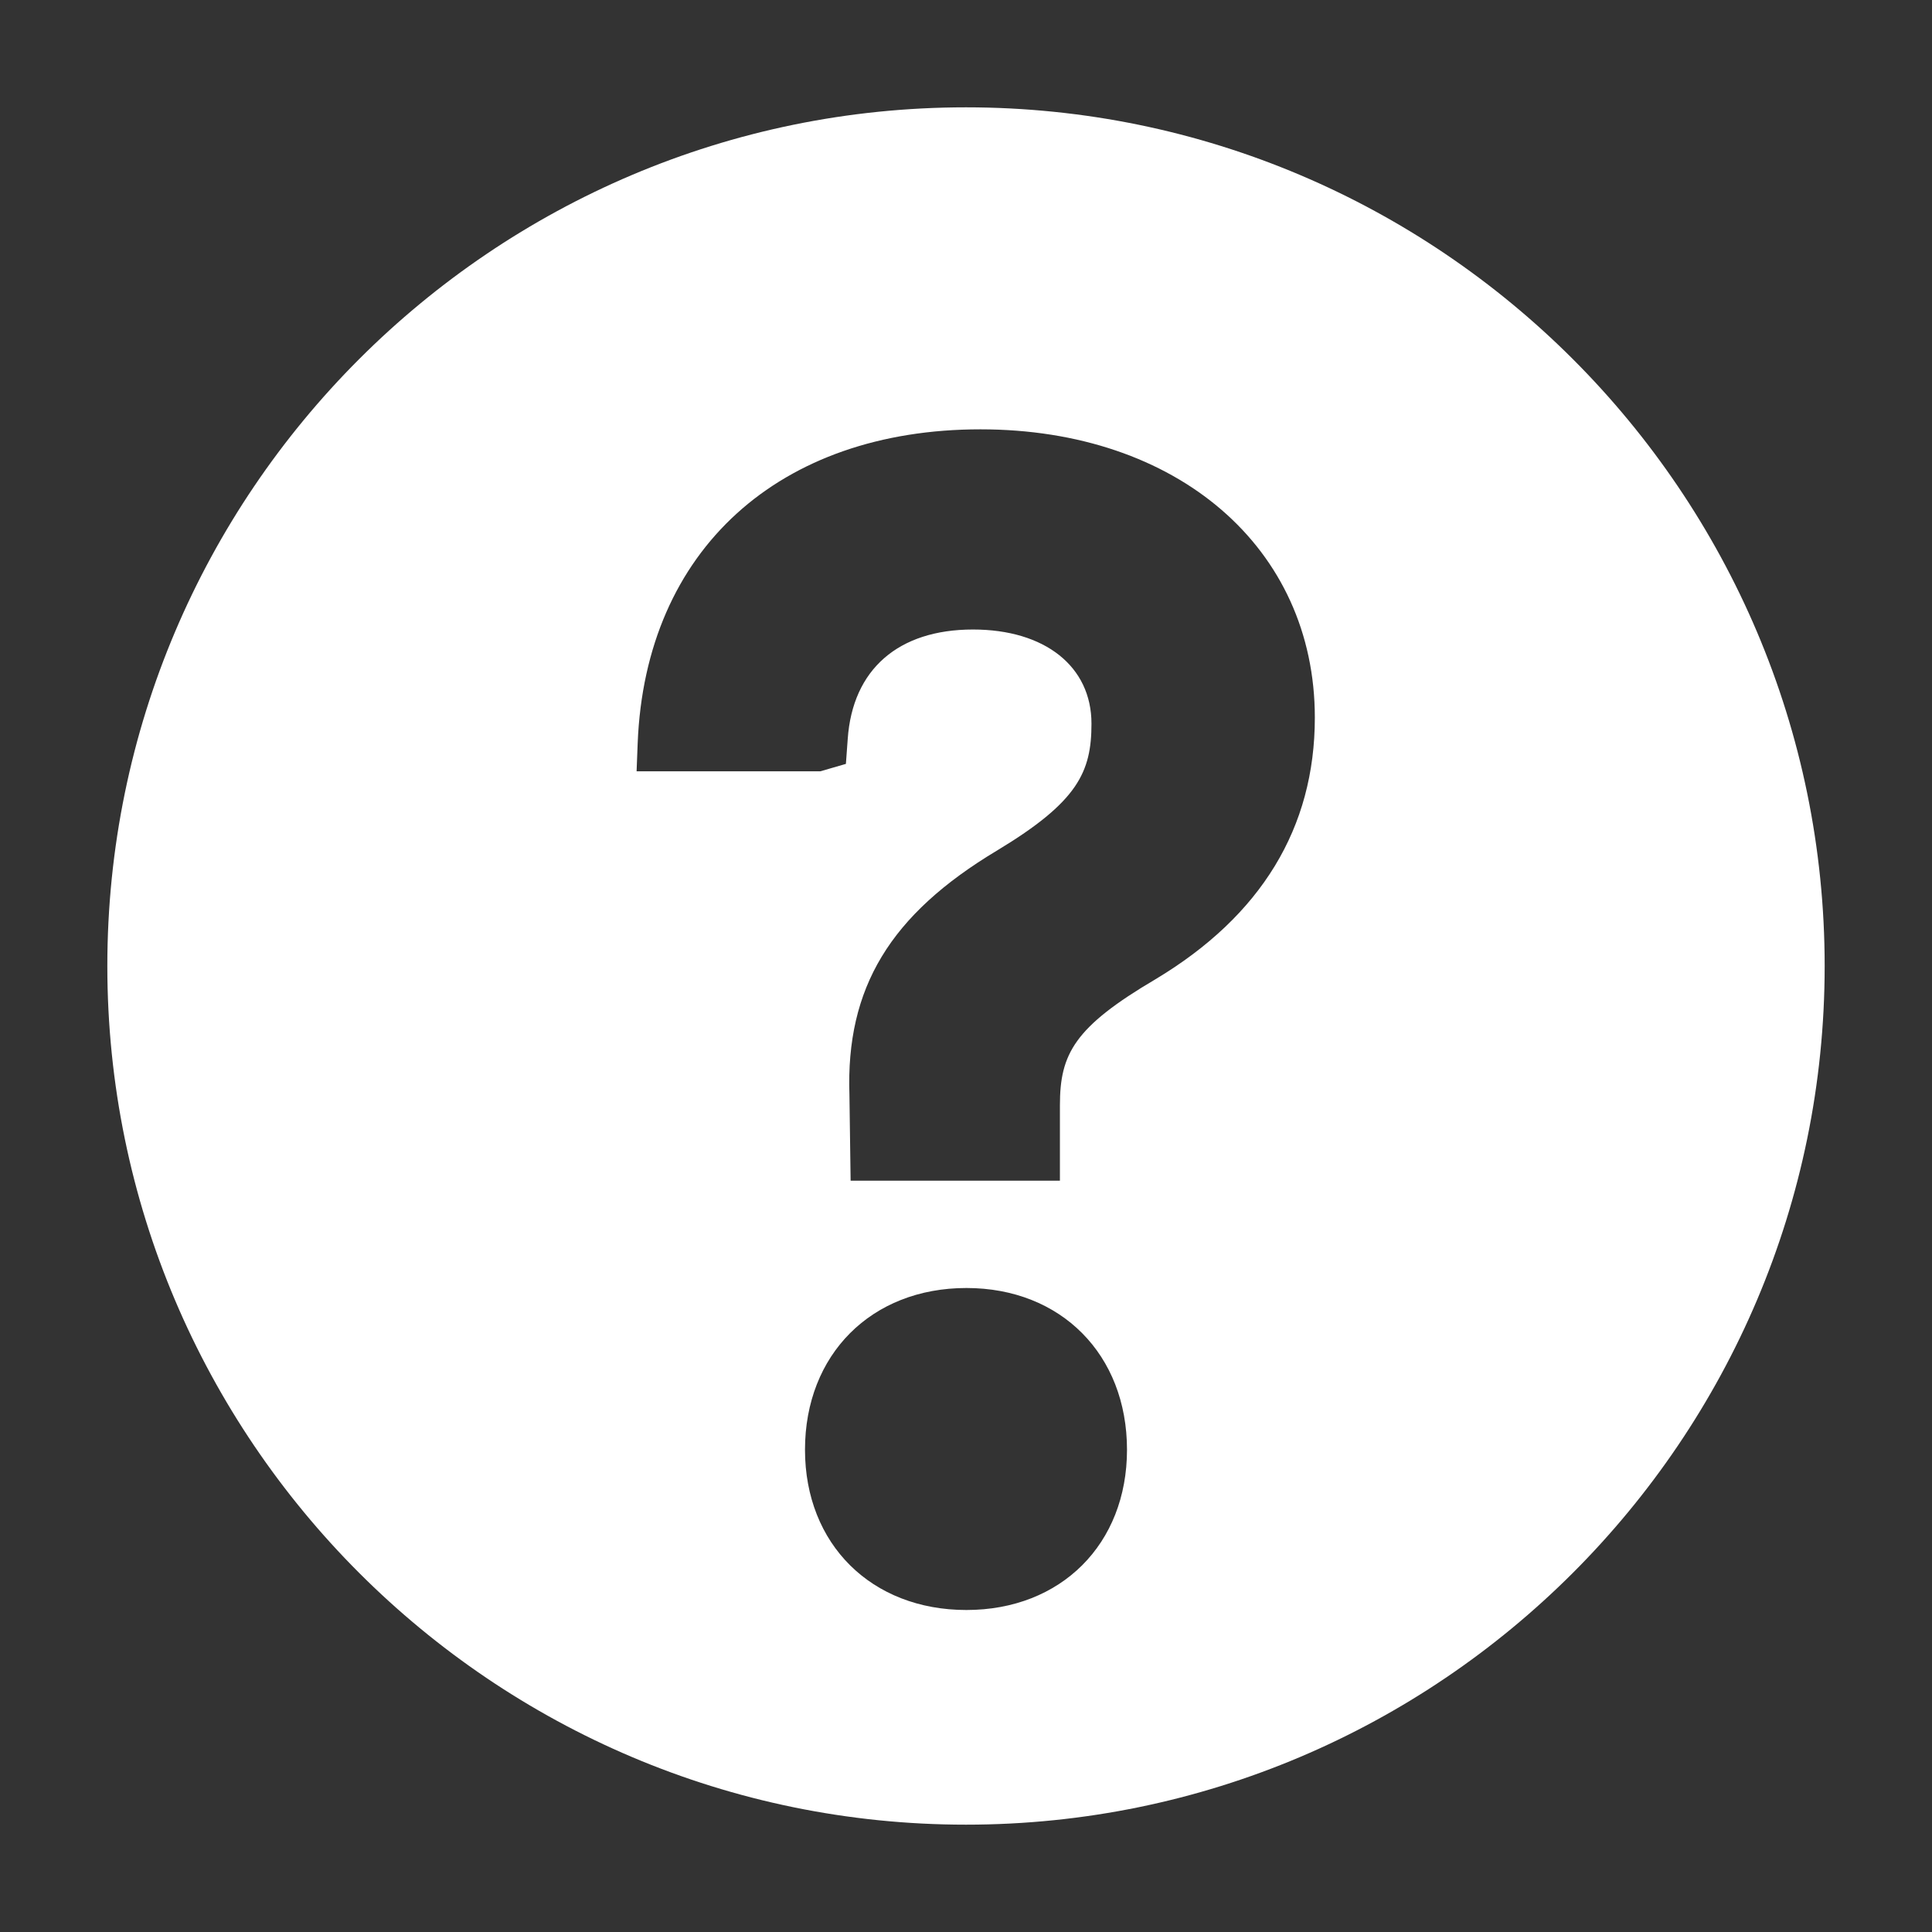 <svg xmlns="http://www.w3.org/2000/svg" width="18" height="18" version="1" viewBox="0 0 18 18"><rect x="0" y="0" width="18" height="18" fill="#333333" stroke="none"/><path fill="#FFFFFF" d="M9 1C4.589 1 1 4.589 1 9s3.589 8 8 8 8-3.589 8-8-3.589-8-8-8zm.004 14c-.886 0-1.504-.614-1.504-1.493C7.5 12.62 8.118 12 9.004 12c.881 0 1.496.62 1.496 1.507 0 .879-.615 1.493-1.496 1.493zm1.762-5.877c-.757.446-.891.696-.891 1.175V11h-1.95l-.011-.8c-.034-.996.378-1.679 1.377-2.277.751-.453.878-.73.878-1.181 0-.533-.434-.877-1.104-.877-.696 0-1.122.372-1.167 1.02l-.017.232-.238.069H5.931l.01-.26C6.012 5.118 7.265 4 9.135 4c1.834 0 3.115 1.104 3.115 2.686 0 1.027-.5 1.847-1.484 2.437z"/></svg>